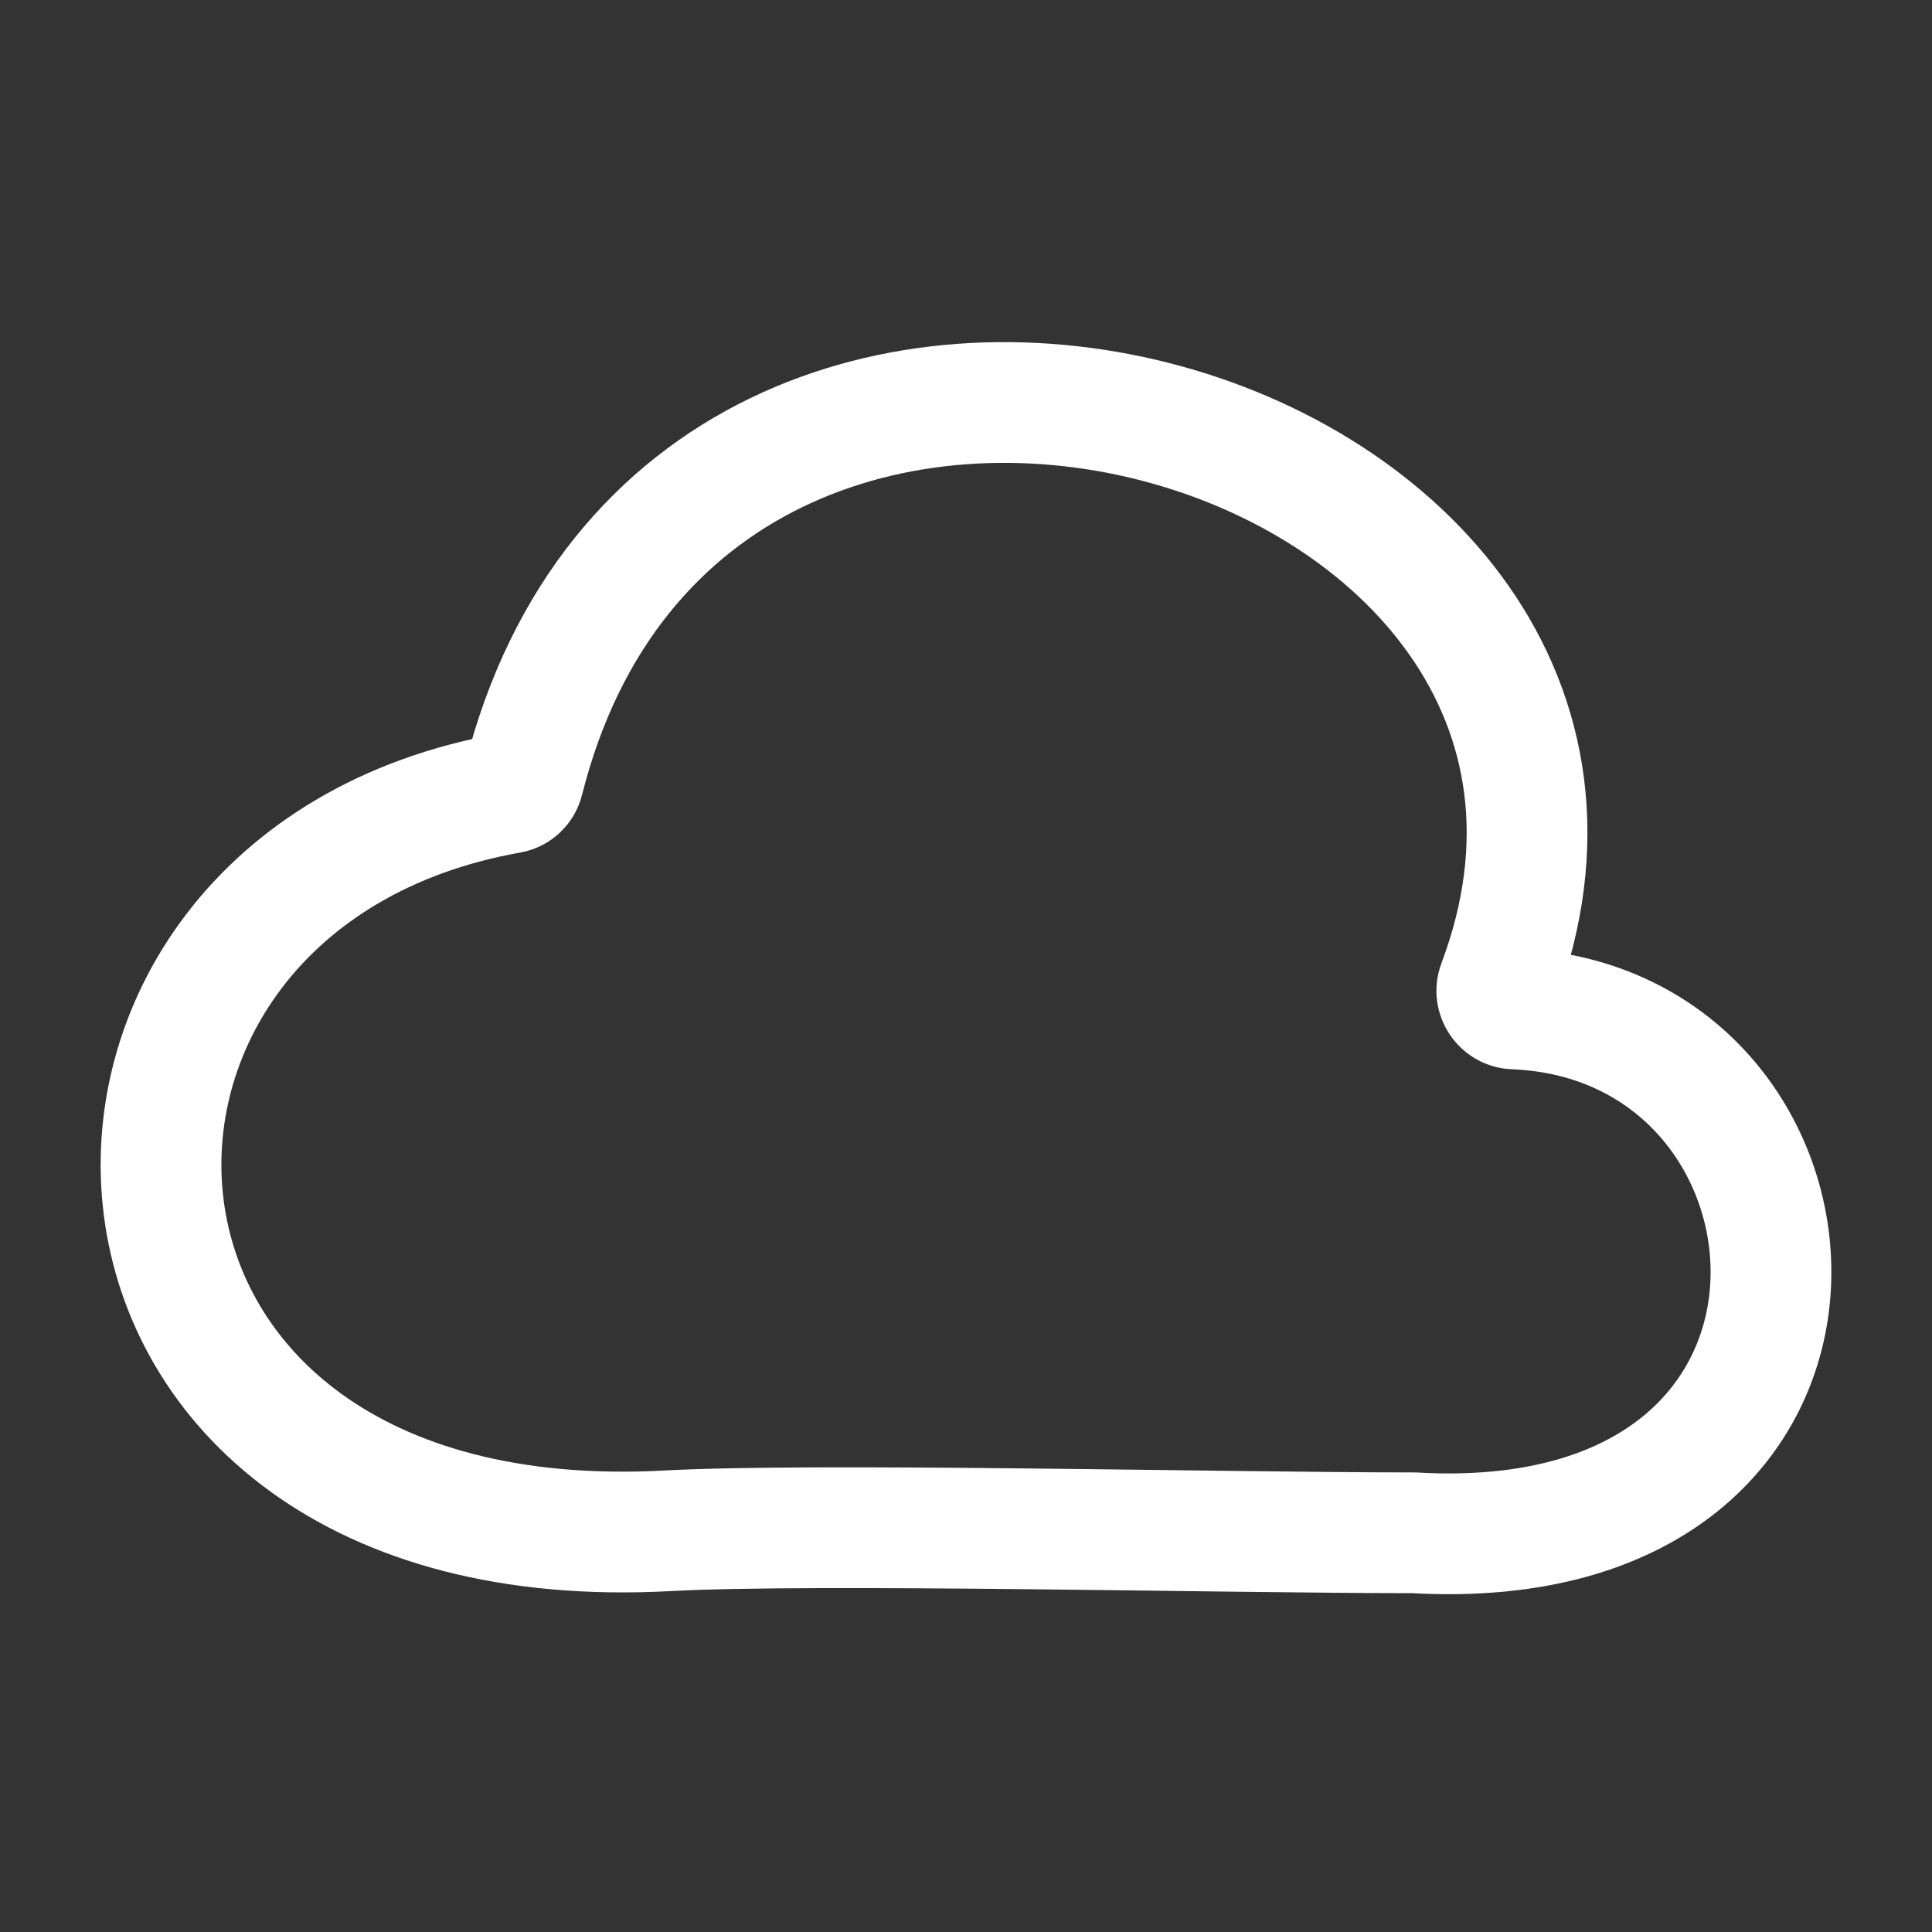 <svg width="24" height="24" viewBox="0 0 24 24" fill="none" xmlns="http://www.w3.org/2000/svg">
<rect x="0" y="0" width="24" height="24" fill="#333333" stroke="none"/>
<path d="M18.607 12.232C21.258 5.194 8.576 1.452 6.502 9.695C6.482 9.774 6.414 9.838 6.334 9.852C0.123 10.95 0.426 19.442 8.295 19.016C10.126 18.917 15.215 19.041 17.562 19.041C23.529 19.383 23.002 12.696 18.805 12.533C18.658 12.527 18.555 12.37 18.607 12.232Z" stroke="white" stroke-width="1.5"/>
</svg>
